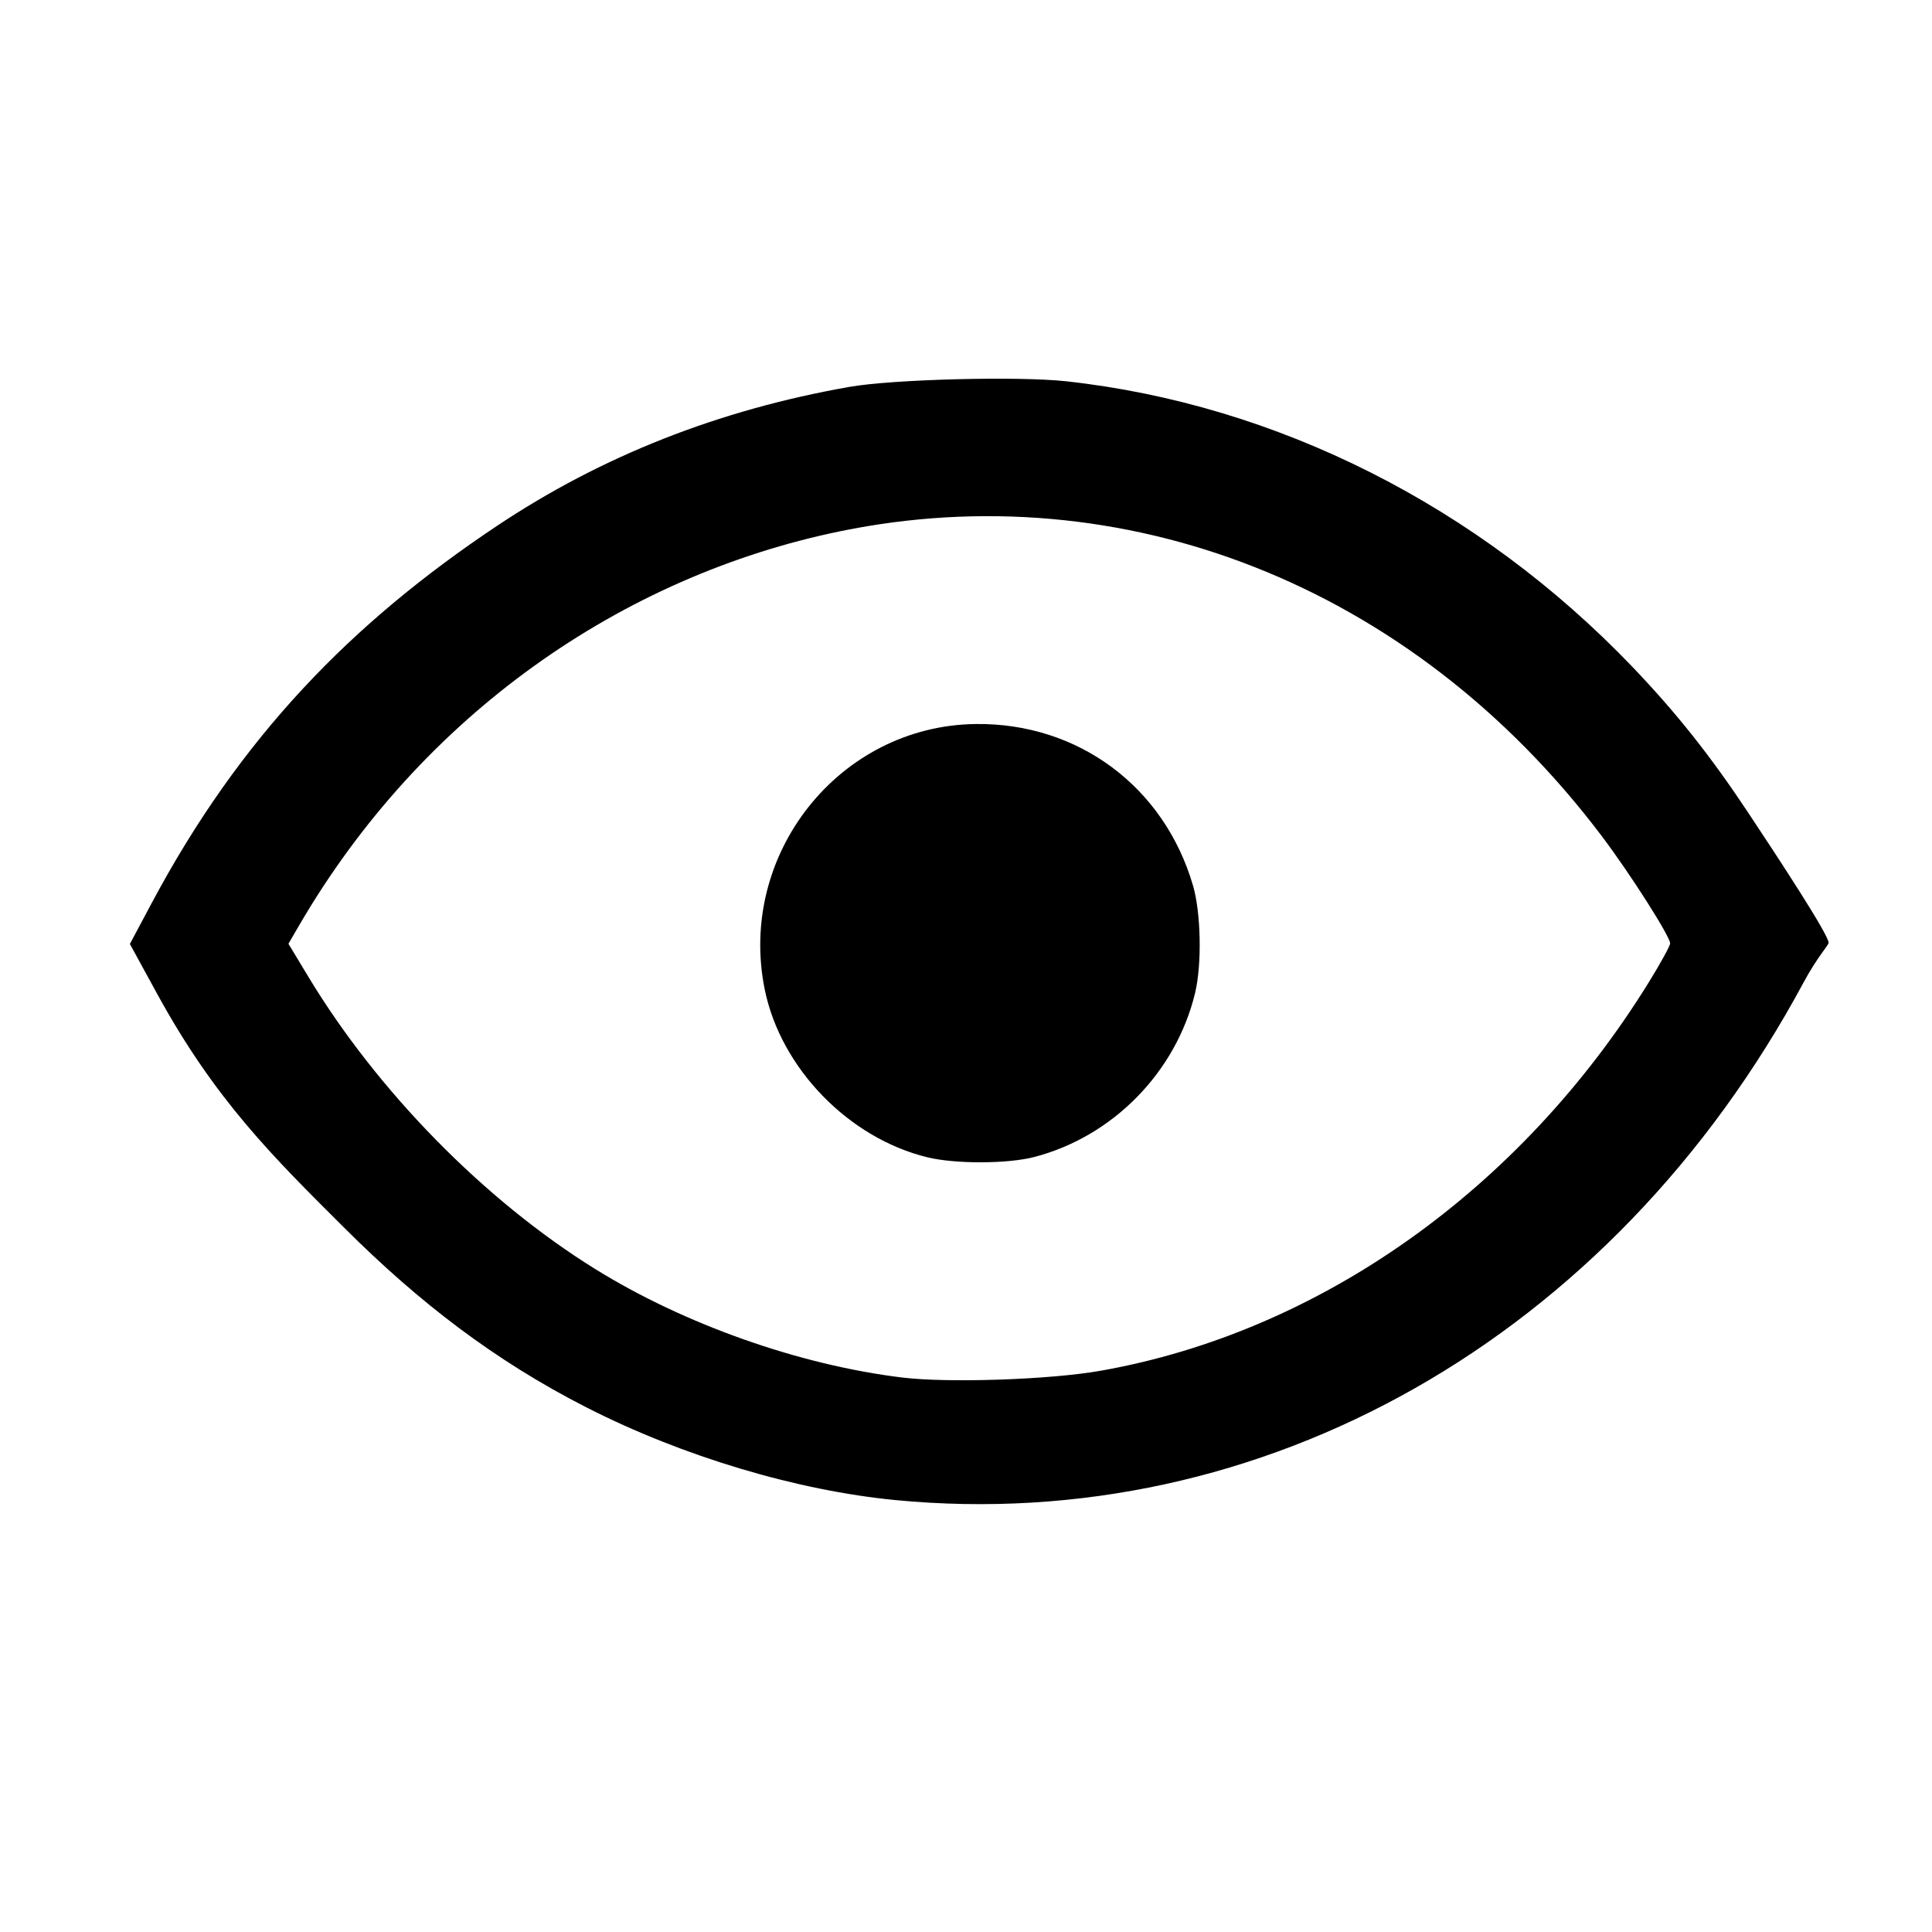 <?xml version="1.0" encoding="UTF-8" standalone="no"?>
<!-- Created with Inkscape (http://www.inkscape.org/) -->

<svg
   version="1.1"
   id="svg351"
   width="682.667"
   height="682.667"
   viewBox="0 0 682.667 682.667"
   sodipodi:docname="1244416.png"
   inkscape:export-filename="../13bc553a/aa.svg"
   inkscape:export-xdpi="5.625"
   inkscape:export-ydpi="5.625"
   xmlns:inkscape="http://www.inkscape.org/namespaces/inkscape"
   xmlns:sodipodi="http://sodipodi.sourceforge.net/DTD/sodipodi-0.dtd"
   xmlns="http://www.w3.org/2000/svg"
   xmlns:svg="http://www.w3.org/2000/svg">
  <defs
     id="defs355" />
  <sodipodi:namedview
     id="namedview353"
     pagecolor="#ffffff"
     bordercolor="#000000"
     borderopacity="0.25"
     inkscape:showpageshadow="2"
     inkscape:pageopacity="0.0"
     inkscape:pagecheckerboard="0"
     inkscape:deskcolor="#d1d1d1"
     showgrid="false" />
  <g
     inkscape:groupmode="layer"
     inkscape:label="Image"
     id="g357">
    <a
       id="a953">
      <path
         style="fill:#000000;stroke-width:1.333"
         d="M 316.426,530.052 C 281.6,526.696 241.241,514.613 207.47,497.432 174.549,480.683 147.756,459.833 122.057,434.247 96.359,408.66 76.054,388.7 55.452,351.024 l -9.556,-17.474 7.645,-14.338 c 31.389,-58.871 70.58,-99.002 121.929,-133.3 37.033,-24.735 78.386,-41.058 124.667,-49.206 15.307,-2.695 59.652,-3.839 76.631,-1.977 74.421,8.163 145.711,44.129 200.068,100.934 15.361,16.052 27.462,31.28 40.697,51.211 11.318,17.044 28.599,43.404 28.602,46.251 0.001,0.871 -3.973,4.971 -8.832,14 -67.871,126.119 -191.537,195.39 -320.876,182.927 z m 72.377,-45.683 c 77.32,-13.616 148.463,-63.996 193.746,-137.2 4.173,-6.746 7.587,-12.97 7.587,-13.83 0,-2.442 -14.072,-24.536 -24.074,-37.798 C 498.468,205.92 396.09,167.36 297.008,187.692 219.755,203.545 148.909,252.649 105.584,327.177 l -3.664,6.302 7.062,11.698 c 24.401,40.418 62.184,78.918 101.274,103.195 31.509,19.569 72.19,33.951 108.547,38.375 16.298,1.983 52.154,0.765 70,-2.377 z m -61.044,-75.427 c -27.796,-6.73 -51.801,-31.416 -57.503,-59.133 -9.849,-47.88 26.275,-93.421 74.547,-93.98 36.198,-0.419 66.556,22.168 76.749,57.102 2.818,9.66 3.167,27.83 0.728,37.943 -6.746,27.975 -29.033,50.709 -56.803,57.942 -9.41,2.451 -27.86,2.512 -37.718,0.125 z"
         id="path958"
         sodipodi:nodetypes="sszscssssssscssssssscssssssssssss" />
    </a>
  </g>
</svg>
